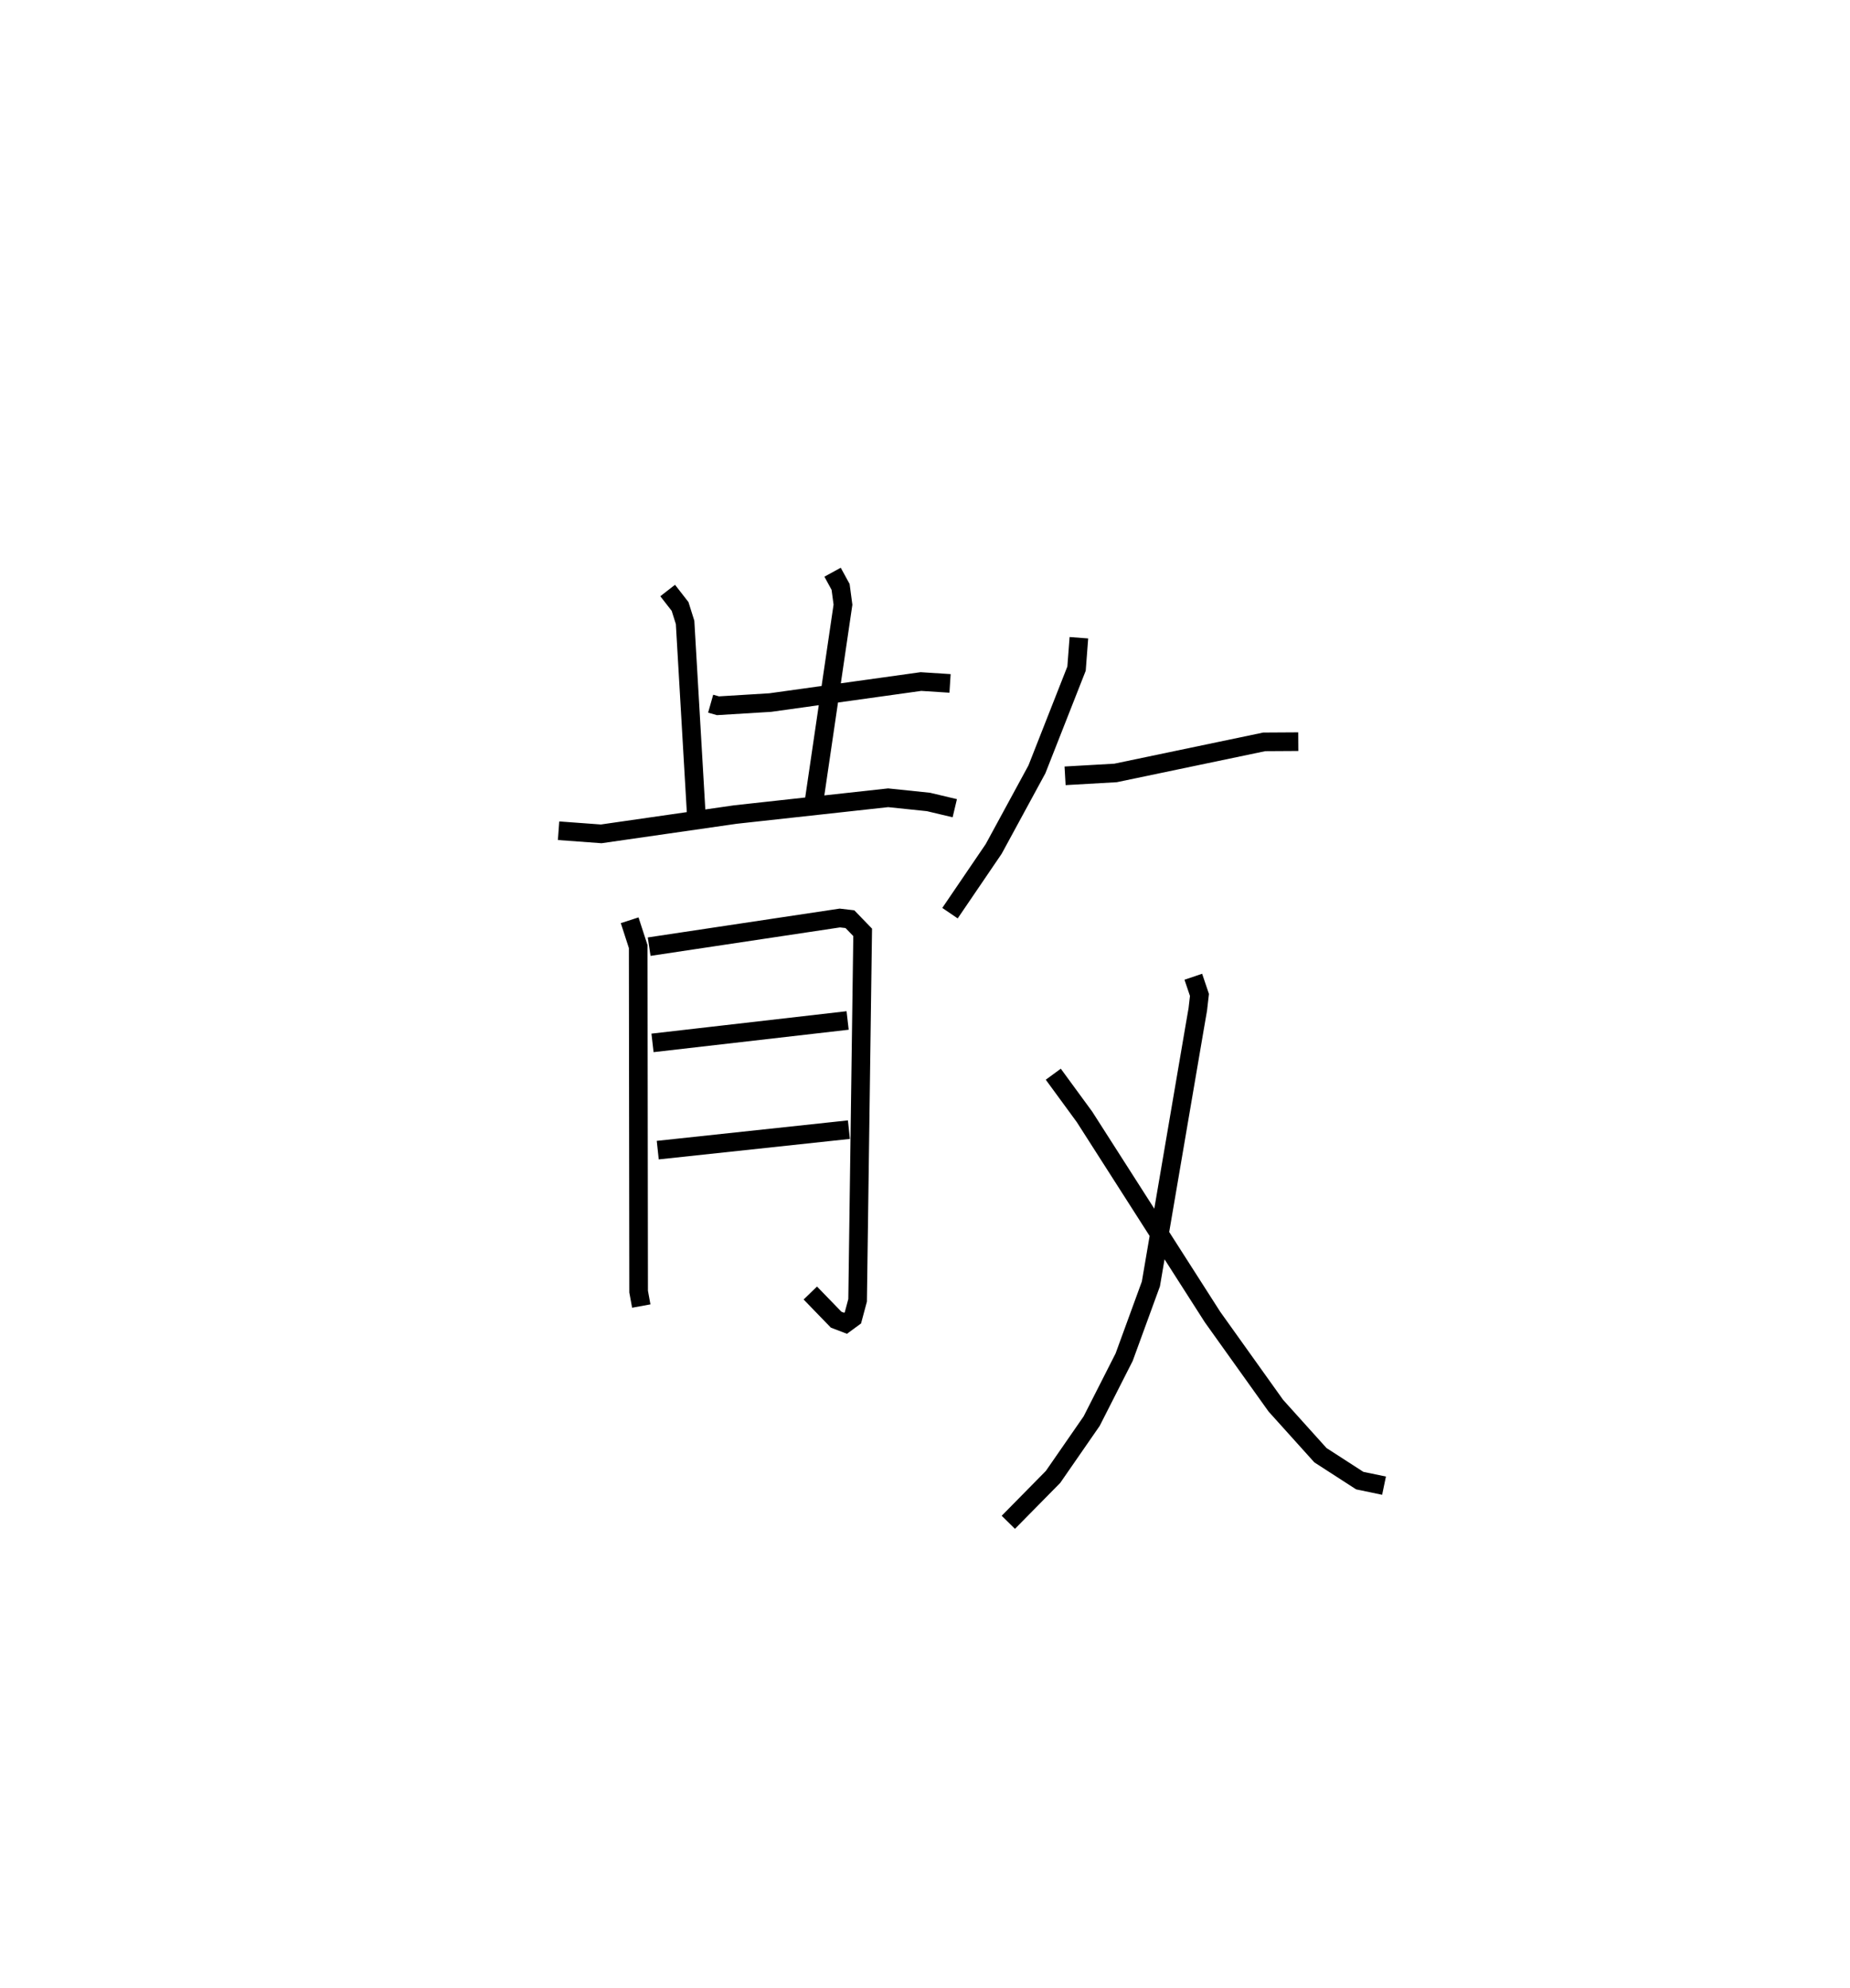 <?xml version="1.0" encoding="utf-8" ?>
<svg baseProfile="full" height="106.673" version="1.1" width="99.274" xmlns="http://www.w3.org/2000/svg" xmlns:ev="http://www.w3.org/2001/xml-events" xmlns:xlink="http://www.w3.org/1999/xlink"><defs /><rect fill="white" height="106.673" width="99.274" x="0" y="0" /><path d="M25,25 m0.0,0.0 m13.135,12.754 l0.392,0.111 2.805,-0.171 l8.087,-1.128 1.562,0.1 m-15.153,-4.984 l0.666,0.856 0.269,0.855 l0.625,10.724 m7.289,-13.417 l0.431,0.789 0.127,0.952 l-1.555,10.575 m-13.706,1.554 l2.288,0.168 7.198,-1.036 l8.199,-0.9 2.165,0.225 l1.411,0.335 m-17.446,6.012 l0.458,1.413 0.023,18.51 l0.142,0.775 m0.423,-19.282 l10.231,-1.537 0.542,0.063 l0.684,0.707 -0.271,19.742 l-0.253,0.942 -0.395,0.289 l-0.504,-0.192 -1.386,-1.431 m-8.468,-13.42 l10.47,-1.203 m-10.189,6.957 l10.258,-1.099 m12.341,-26.392 l-0.126,1.657 -2.126,5.404 l-2.319,4.268 -2.346,3.448 m6.176,-7.369 l2.708,-0.154 7.979,-1.668 l1.827,-0.011 m-5.633,12.613 l0.33,0.976 -0.089,0.776 l-0.165,0.953 -2.352,13.776 l-1.436,3.932 -1.741,3.427 l-2.073,2.994 -2.4,2.436 m2.412,-24.041 l1.677,2.291 6.868,10.736 l3.397,4.757 2.393,2.657 l2.11,1.363 1.304,0.272 " fill="none" stroke="black" stroke-width="1" /></svg>